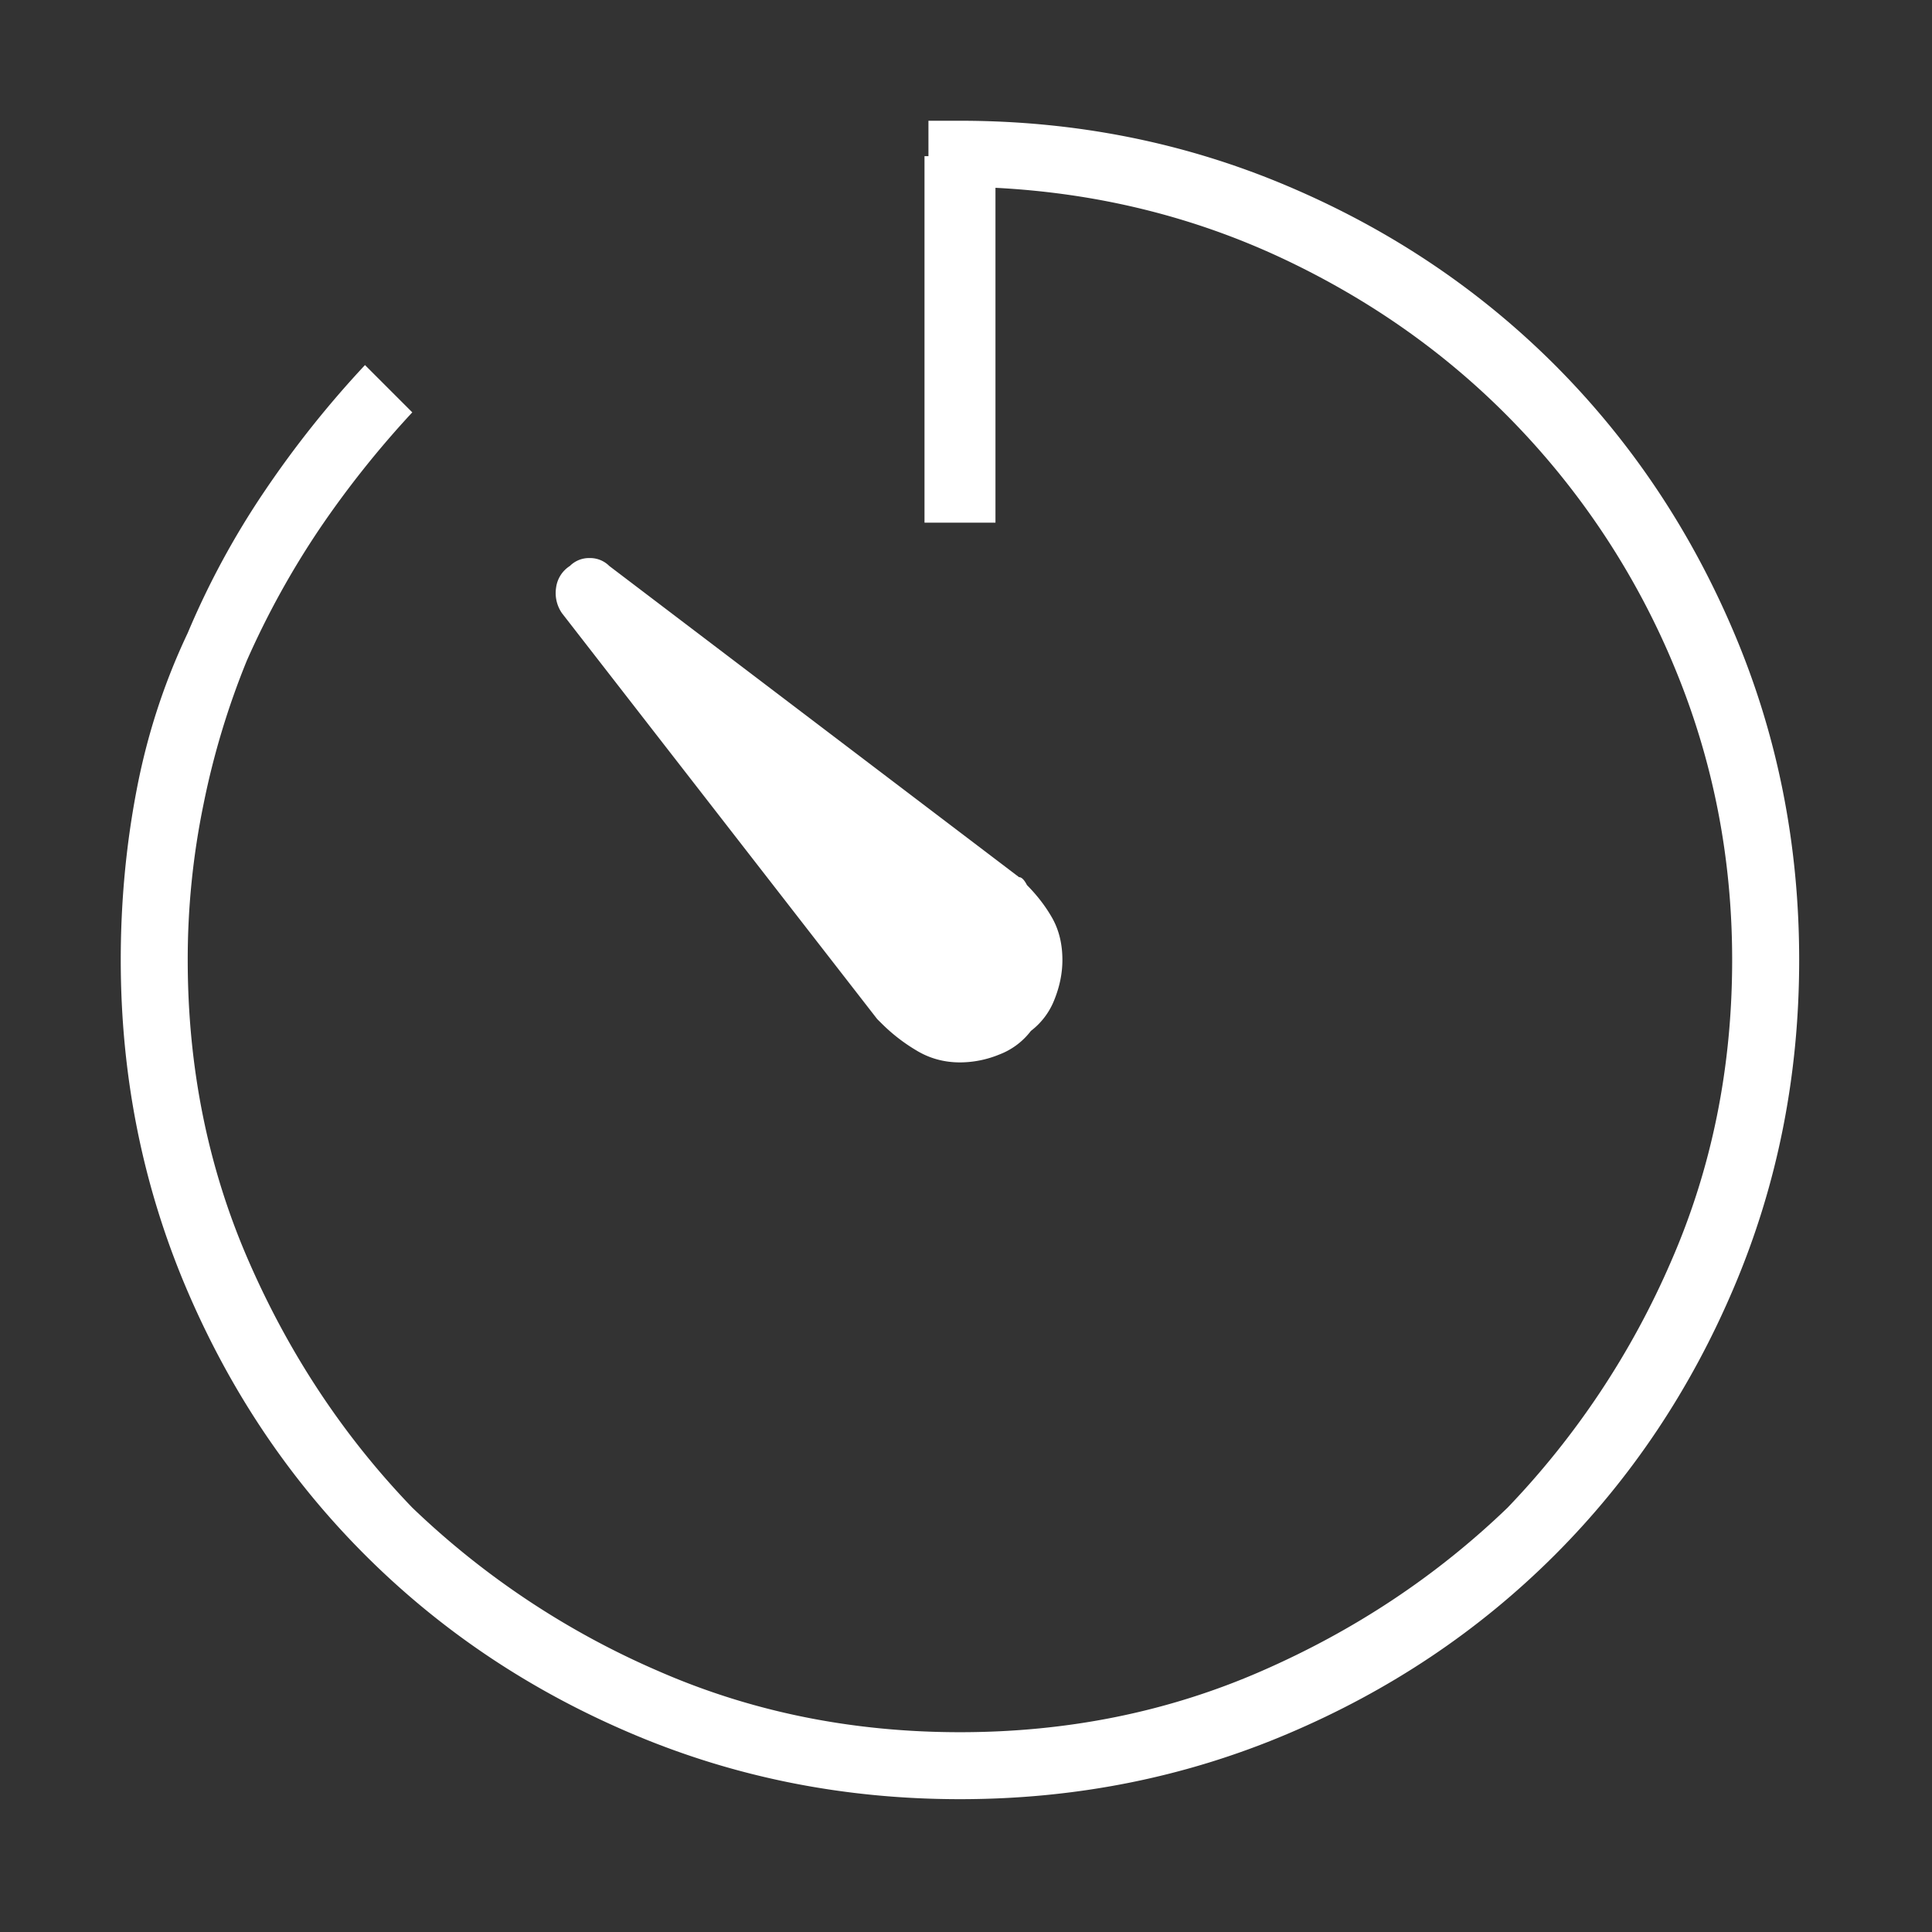 <svg xmlns="http://www.w3.org/2000/svg" width="48" height="48" viewBox="0 0 48 48">
    <rect x="0" y="0" width="48" height="48" fill="#333333" stroke="none"/>
    <defs>
        <path id="a" d="M3 2h42.607v42.607H3z"/>
    </defs>
    <g fill="none" fill-rule="evenodd">
        <path fill="#FFF" d="M21.794 25.319l-7.831-10.083a.876.876 0 0 1-.147-.636.753.753 0 0 1 .343-.539.67.67 0 0 1 .49-.196.67.67 0 0 1 .488.196l10.181 7.732c.064 0 .13.067.196.196.26.263.472.54.636.833.162.294.245.637.245 1.028 0 .327-.066.653-.196.979a1.795 1.795 0 0 1-.587.784 1.78 1.78 0 0 1-.784.586 2.585 2.585 0 0 1-.978.196c-.391 0-.752-.098-1.077-.294a4.397 4.397 0 0 1-.88-.684l-.099-.098zM23.85 3c2.87 0 5.58.539 8.124 1.616 2.545 1.076 4.763 2.561 6.657 4.453 1.891 1.895 3.376 4.112 4.453 6.657C44.162 18.27 44.7 20.98 44.7 23.85c0 2.872-.538 5.58-1.616 8.124-1.077 2.545-2.562 4.765-4.453 6.657-1.894 1.893-4.112 3.377-6.657 4.453C29.43 44.161 26.72 44.7 23.85 44.7c-2.872 0-5.58-.539-8.125-1.616-2.545-1.076-4.763-2.56-6.657-4.453-1.893-1.892-3.376-4.112-4.453-6.657C3.54 29.43 3 26.722 3 23.85c0-1.434.13-2.84.392-4.21.26-1.37.684-2.674 1.272-3.914a20.393 20.393 0 0 1 1.91-3.524A25.32 25.32 0 0 1 9.068 9.07l1.175 1.175a24.368 24.368 0 0 0-2.3 2.888 21.173 21.173 0 0 0-1.81 3.278 19.72 19.72 0 0 0-1.077 3.573 19.066 19.066 0 0 0-.392 3.867c0 2.676.505 5.174 1.518 7.489 1.011 2.316 2.364 4.355 4.061 6.117a20.609 20.609 0 0 0 6.118 4.062c2.317 1.013 4.813 1.517 7.489 1.517 2.675 0 5.17-.504 7.488-1.517 2.315-1.01 4.355-2.364 6.118-4.062a20.666 20.666 0 0 0 4.061-6.117c1.012-2.315 1.518-4.813 1.518-7.489 0-2.545-.474-4.958-1.42-7.244a19.34 19.34 0 0 0-3.963-6.068c-1.632-1.696-3.558-3.067-5.775-4.112-2.22-1.043-4.602-1.63-7.145-1.761v8.32h-1.763V3.88h.098V3h.782z"/>
        <path d="M0 0h48v48H0z"/>
    </g>
</svg>
